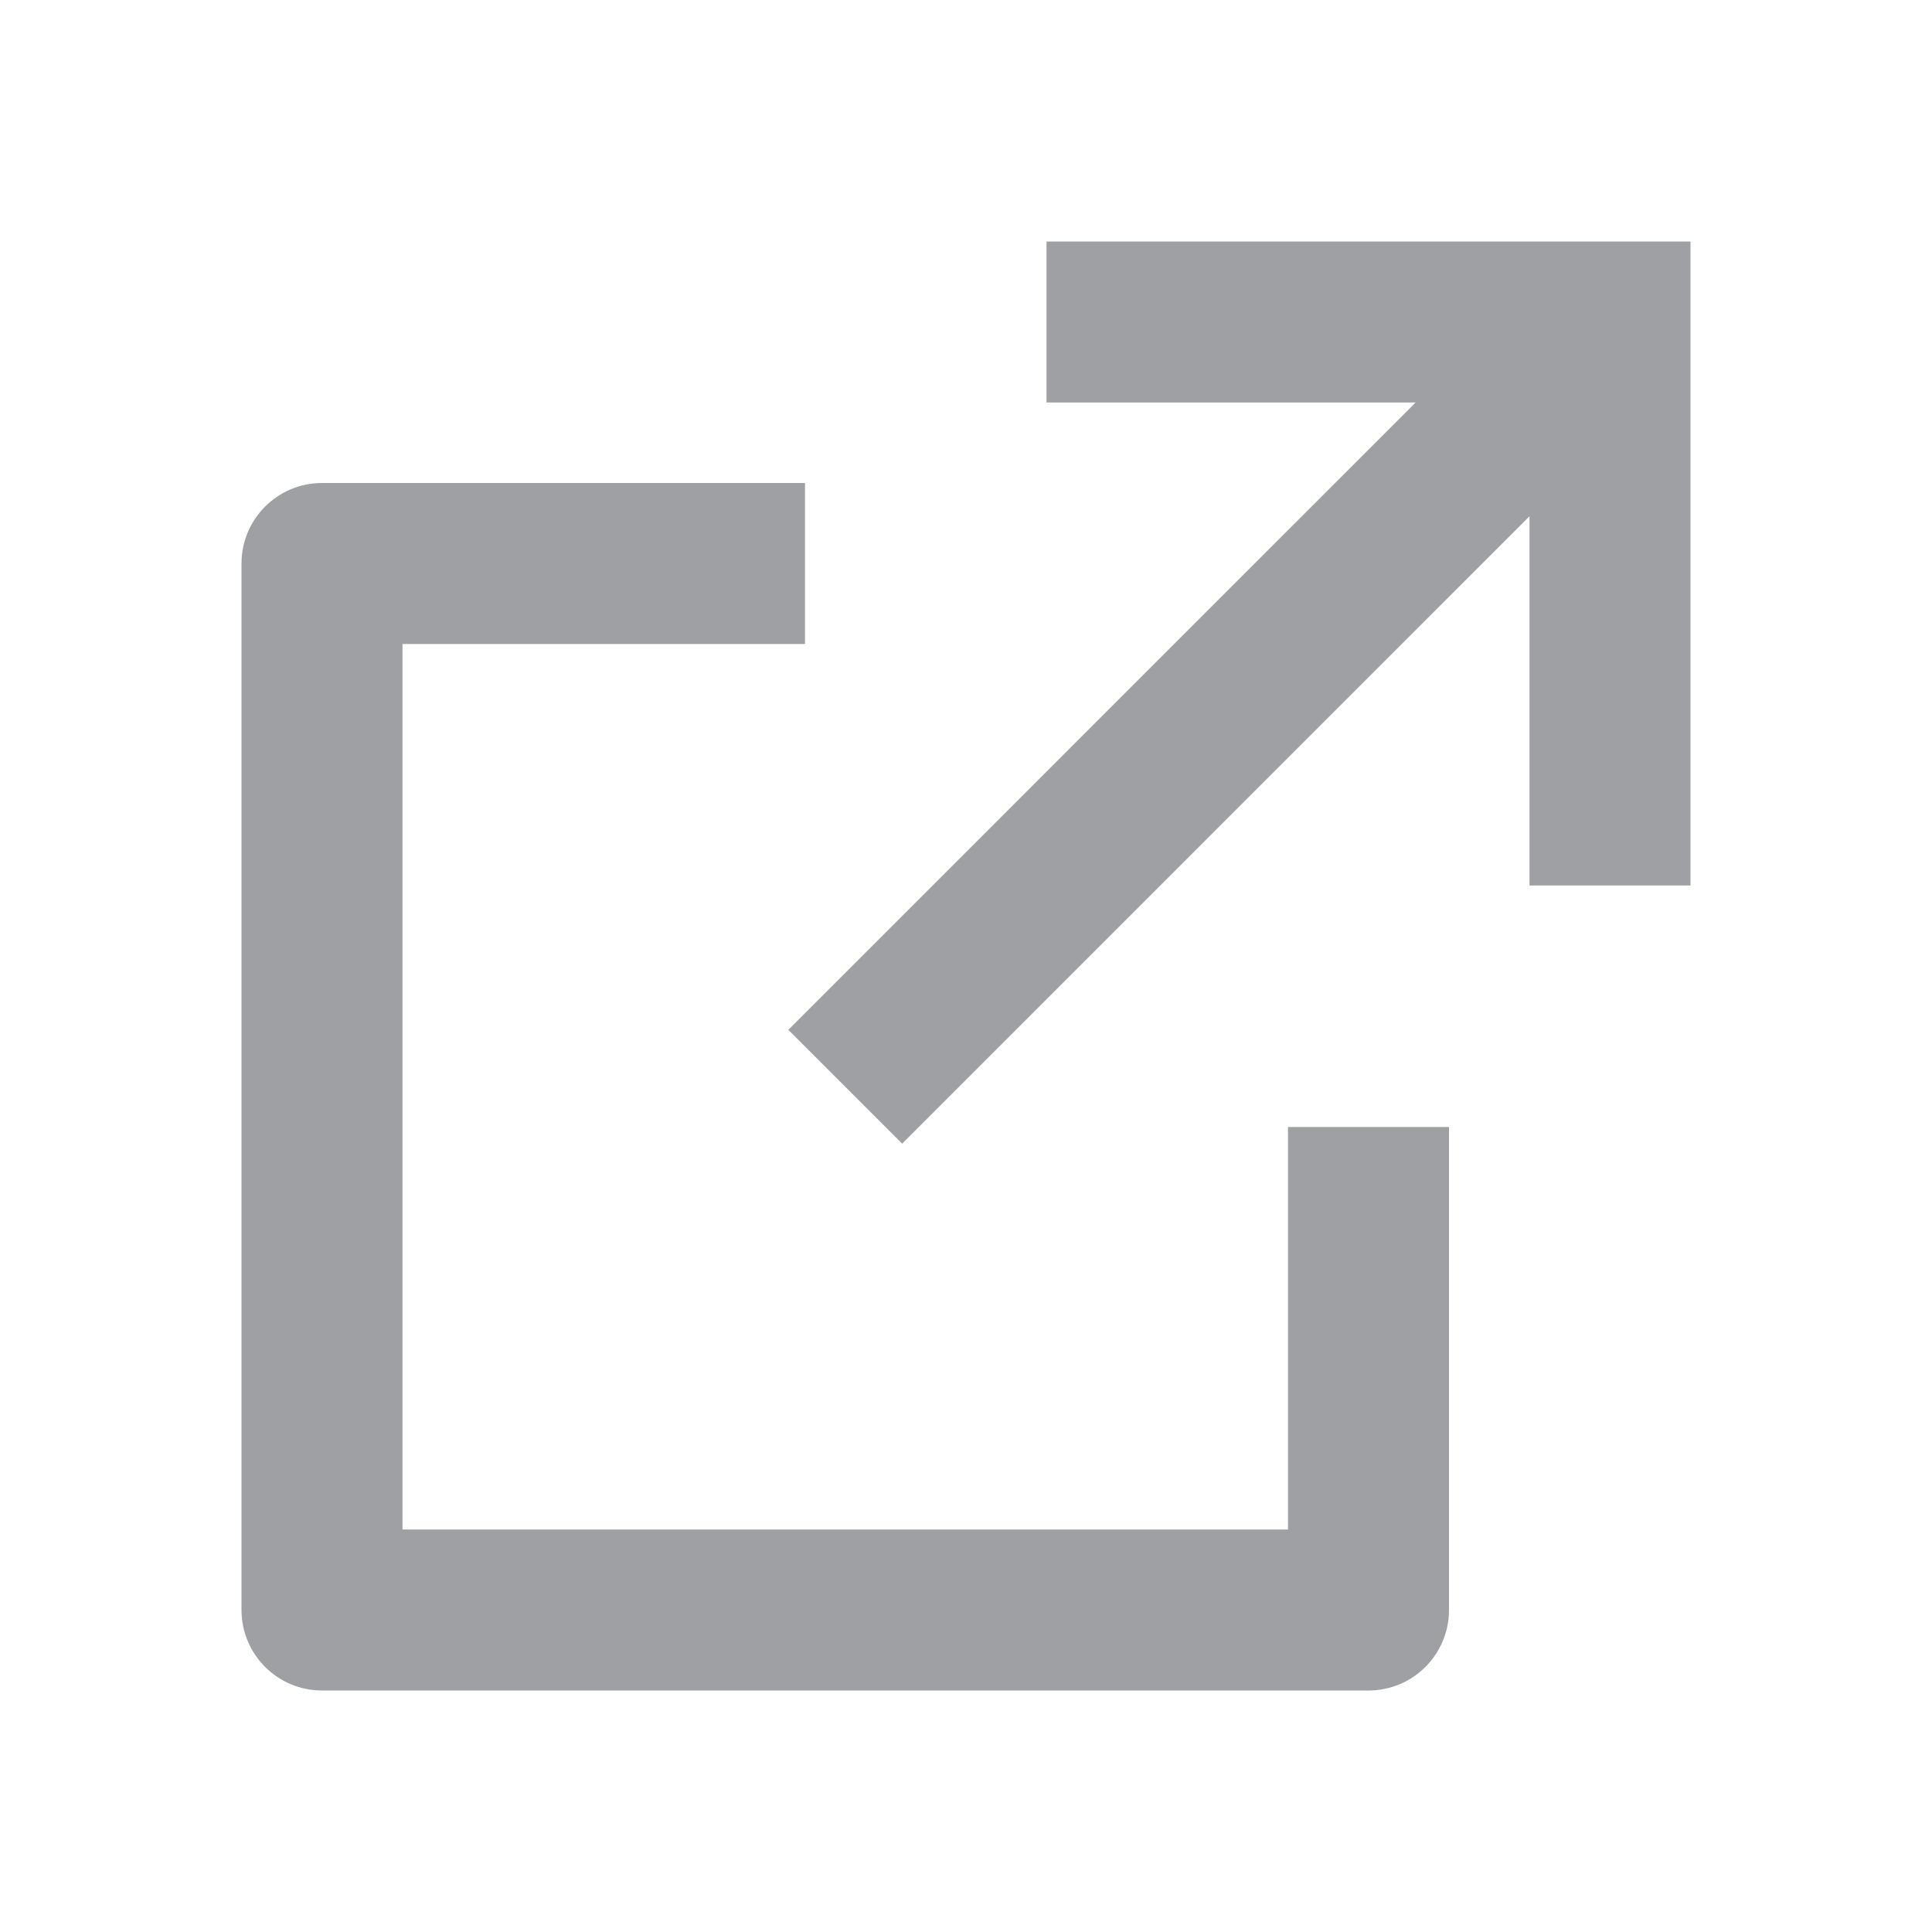 <svg xmlns="http://www.w3.org/2000/svg" viewBox="0 0 24 24" width="64" height="64" fill="rgba(159,160,164,1)"><path d="M10 6V8H5V19H16V14H18V20C18 20.552 17.552 21 17 21H4C3.448 21 3 20.552 3 20V7C3 6.448 3.448 6 4 6H10ZM21 3V11H19L19 6.413L11.207 14.207L9.793 12.793L17.585 5H13V3H21Z"></path></svg>